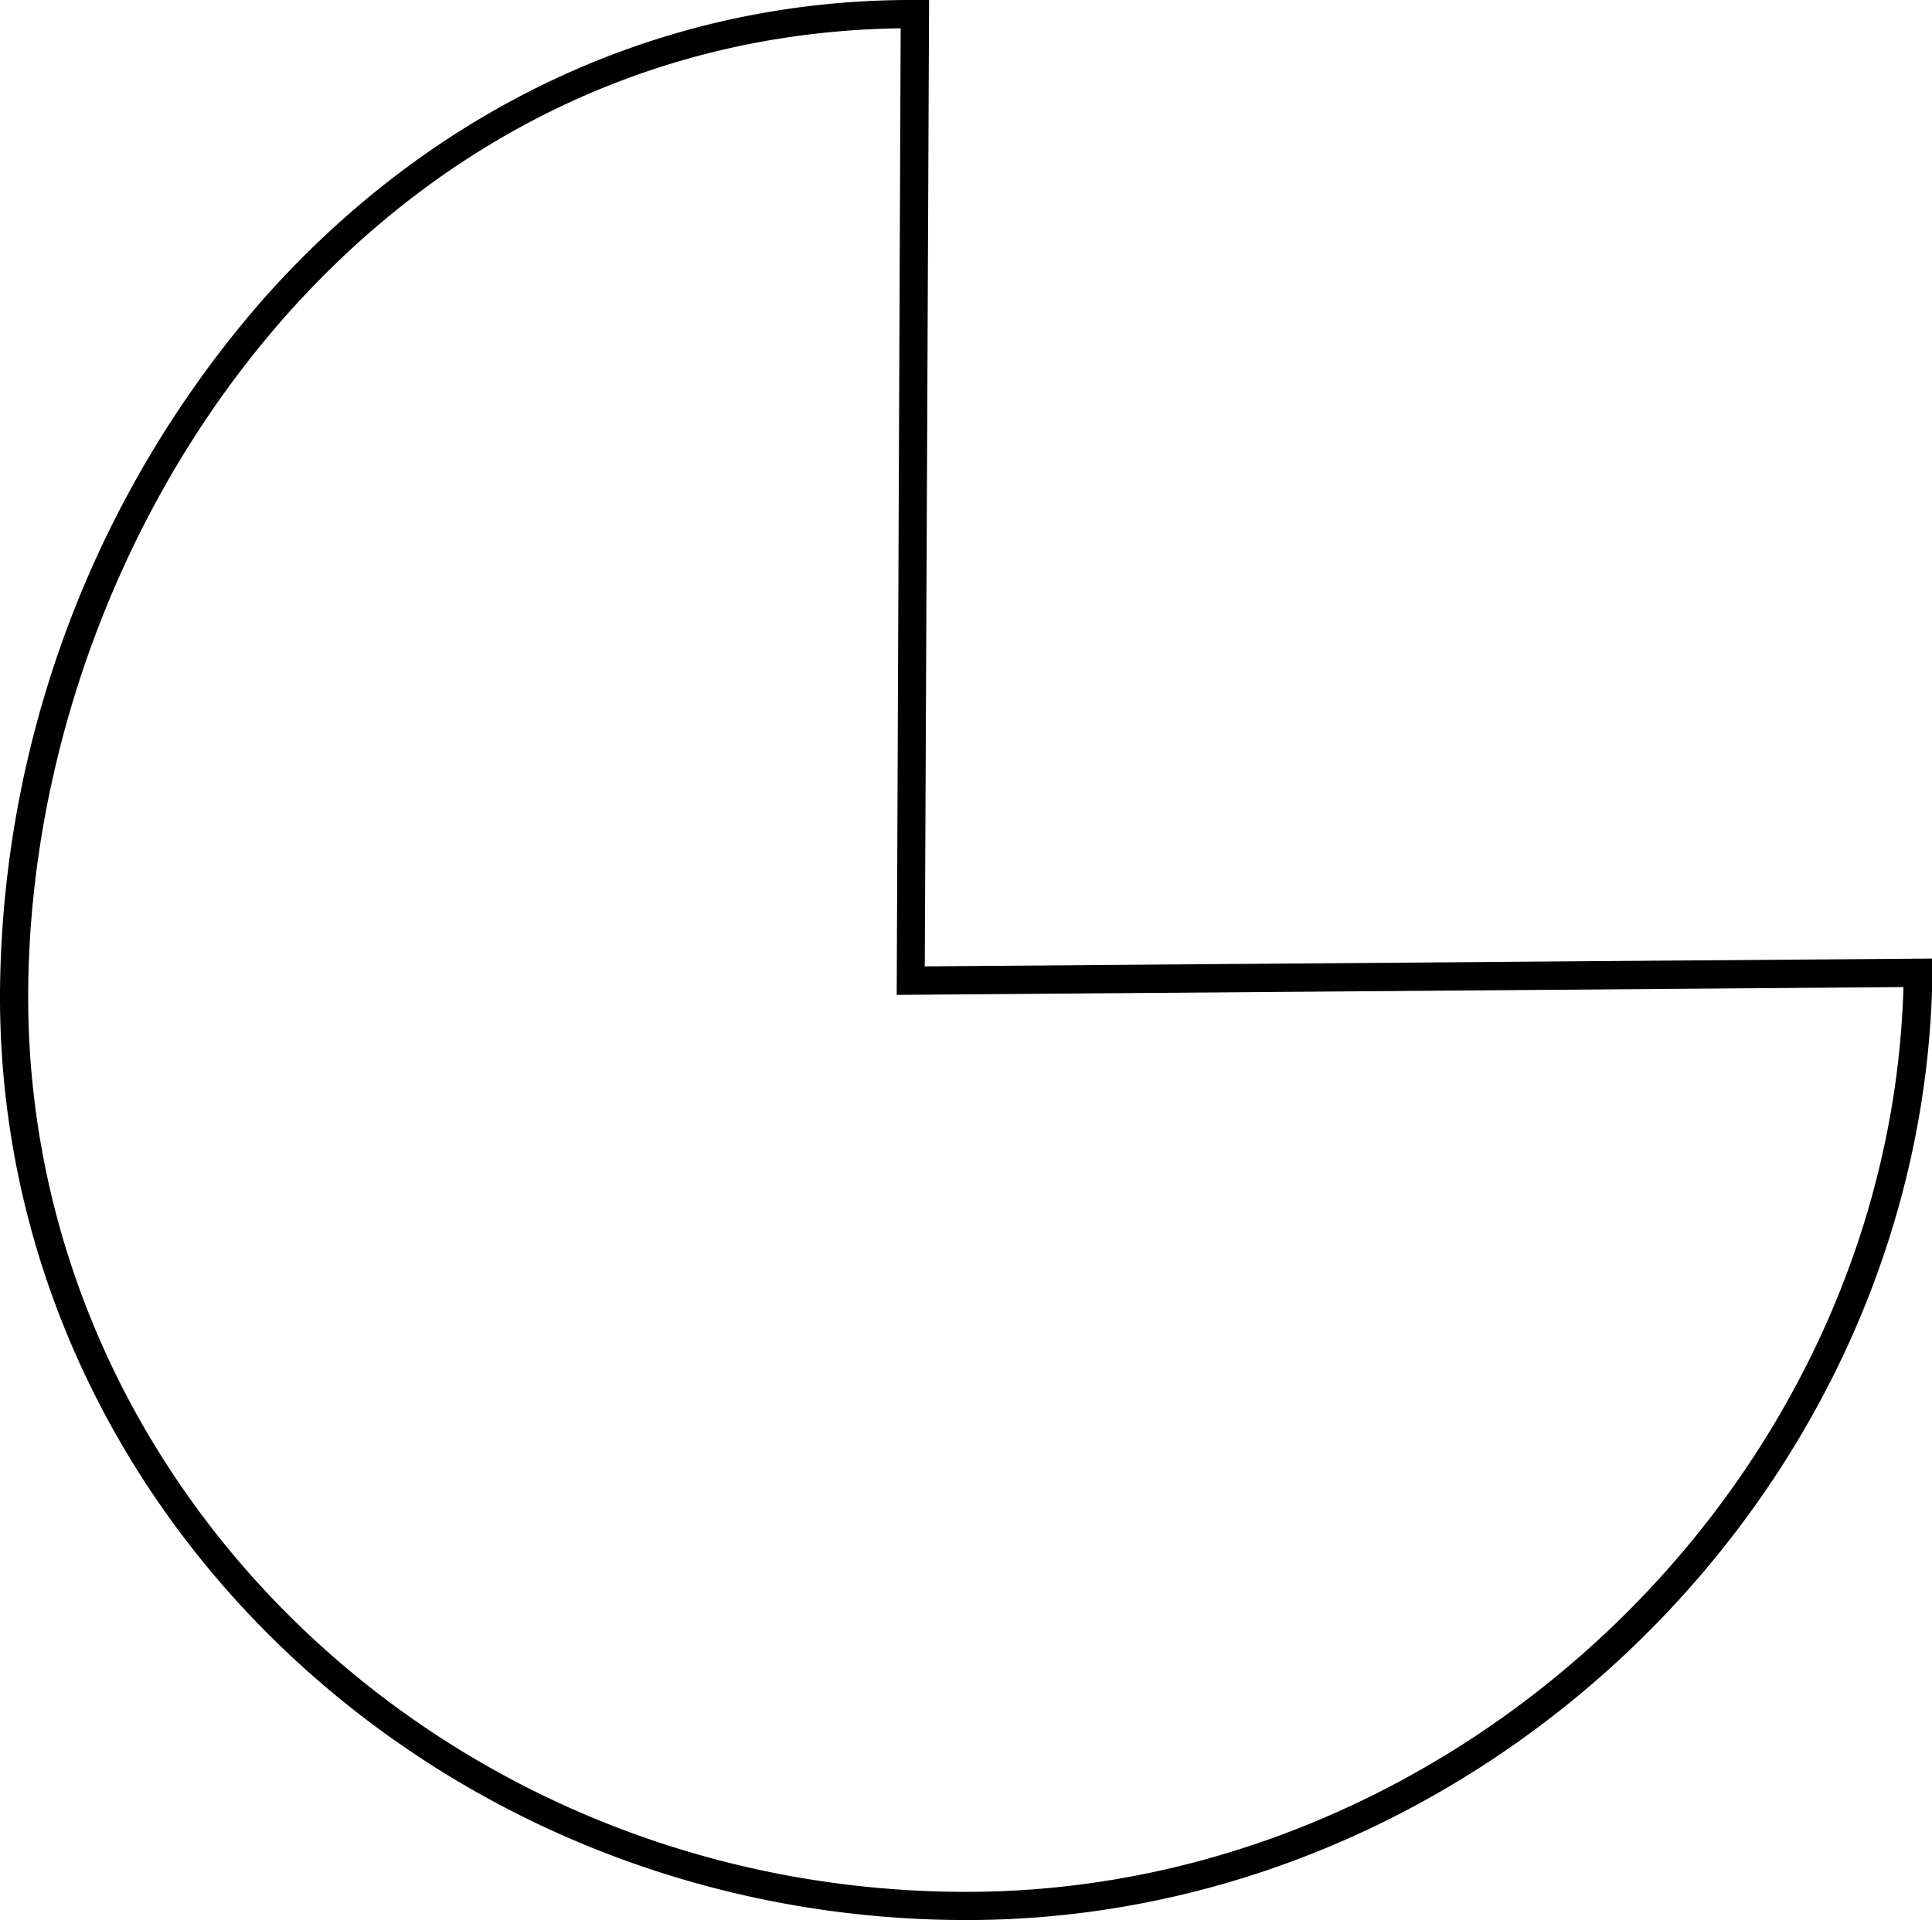 <svg xmlns="http://www.w3.org/2000/svg" viewBox="0 0 170.64 169.62"><title>logo-l</title><g id="Layer_2" data-name="Layer 2"><g id="Meny"><path d="M85,169.21C38.15,169,.22,132.45.42,87.73A93.77,93.77,0,0,1,23.06,27.24C38.25,9.85,58.76.32,80.81.42h.83L81.26,85.8l89-.7V86C169.64,131.28,130.6,169.41,85,169.21ZM80,2.08C42.52,2.39,2.31,35,2.08,87.74c-.19,43.8,37,79.6,82.9,79.81,44.45.19,82.52-36.71,83.55-80.77l-88.94.7Z"/><path d="M85,169.62c-47-.2-85.17-36.94-85-81.89A94.21,94.21,0,0,1,22.75,27C38,9.48,58.64-.1,80.81,0h1.25l-.38,85.37,89-.69,0,1.27C170.05,131.51,130.82,169.83,85,169.62ZM80.81.83C58.88.74,38.48,10.21,23.37,27.52A93.35,93.35,0,0,0,.83,87.73C.64,132.22,38.38,168.59,85,168.79c45.41.2,84.25-37.74,84.82-82.84v-.43l-89,.7L81.22.83ZM85,168c-46.13-.2-83.5-36.19-83.31-80.22.11-24.38,9-46.67,25.11-62.78C41.4,10.31,60.79,1.82,80,1.66h.42L80,87.06l89-.7v.43C167.91,131,129.46,168.16,85,168ZM79.55,2.5C32.17,3.15,2.67,47.17,2.49,87.74,2.3,131.32,39.3,166.93,85,167.13c43.89.19,81.86-36.37,83.12-79.93l-88.92.69Z"/></g></g></svg>